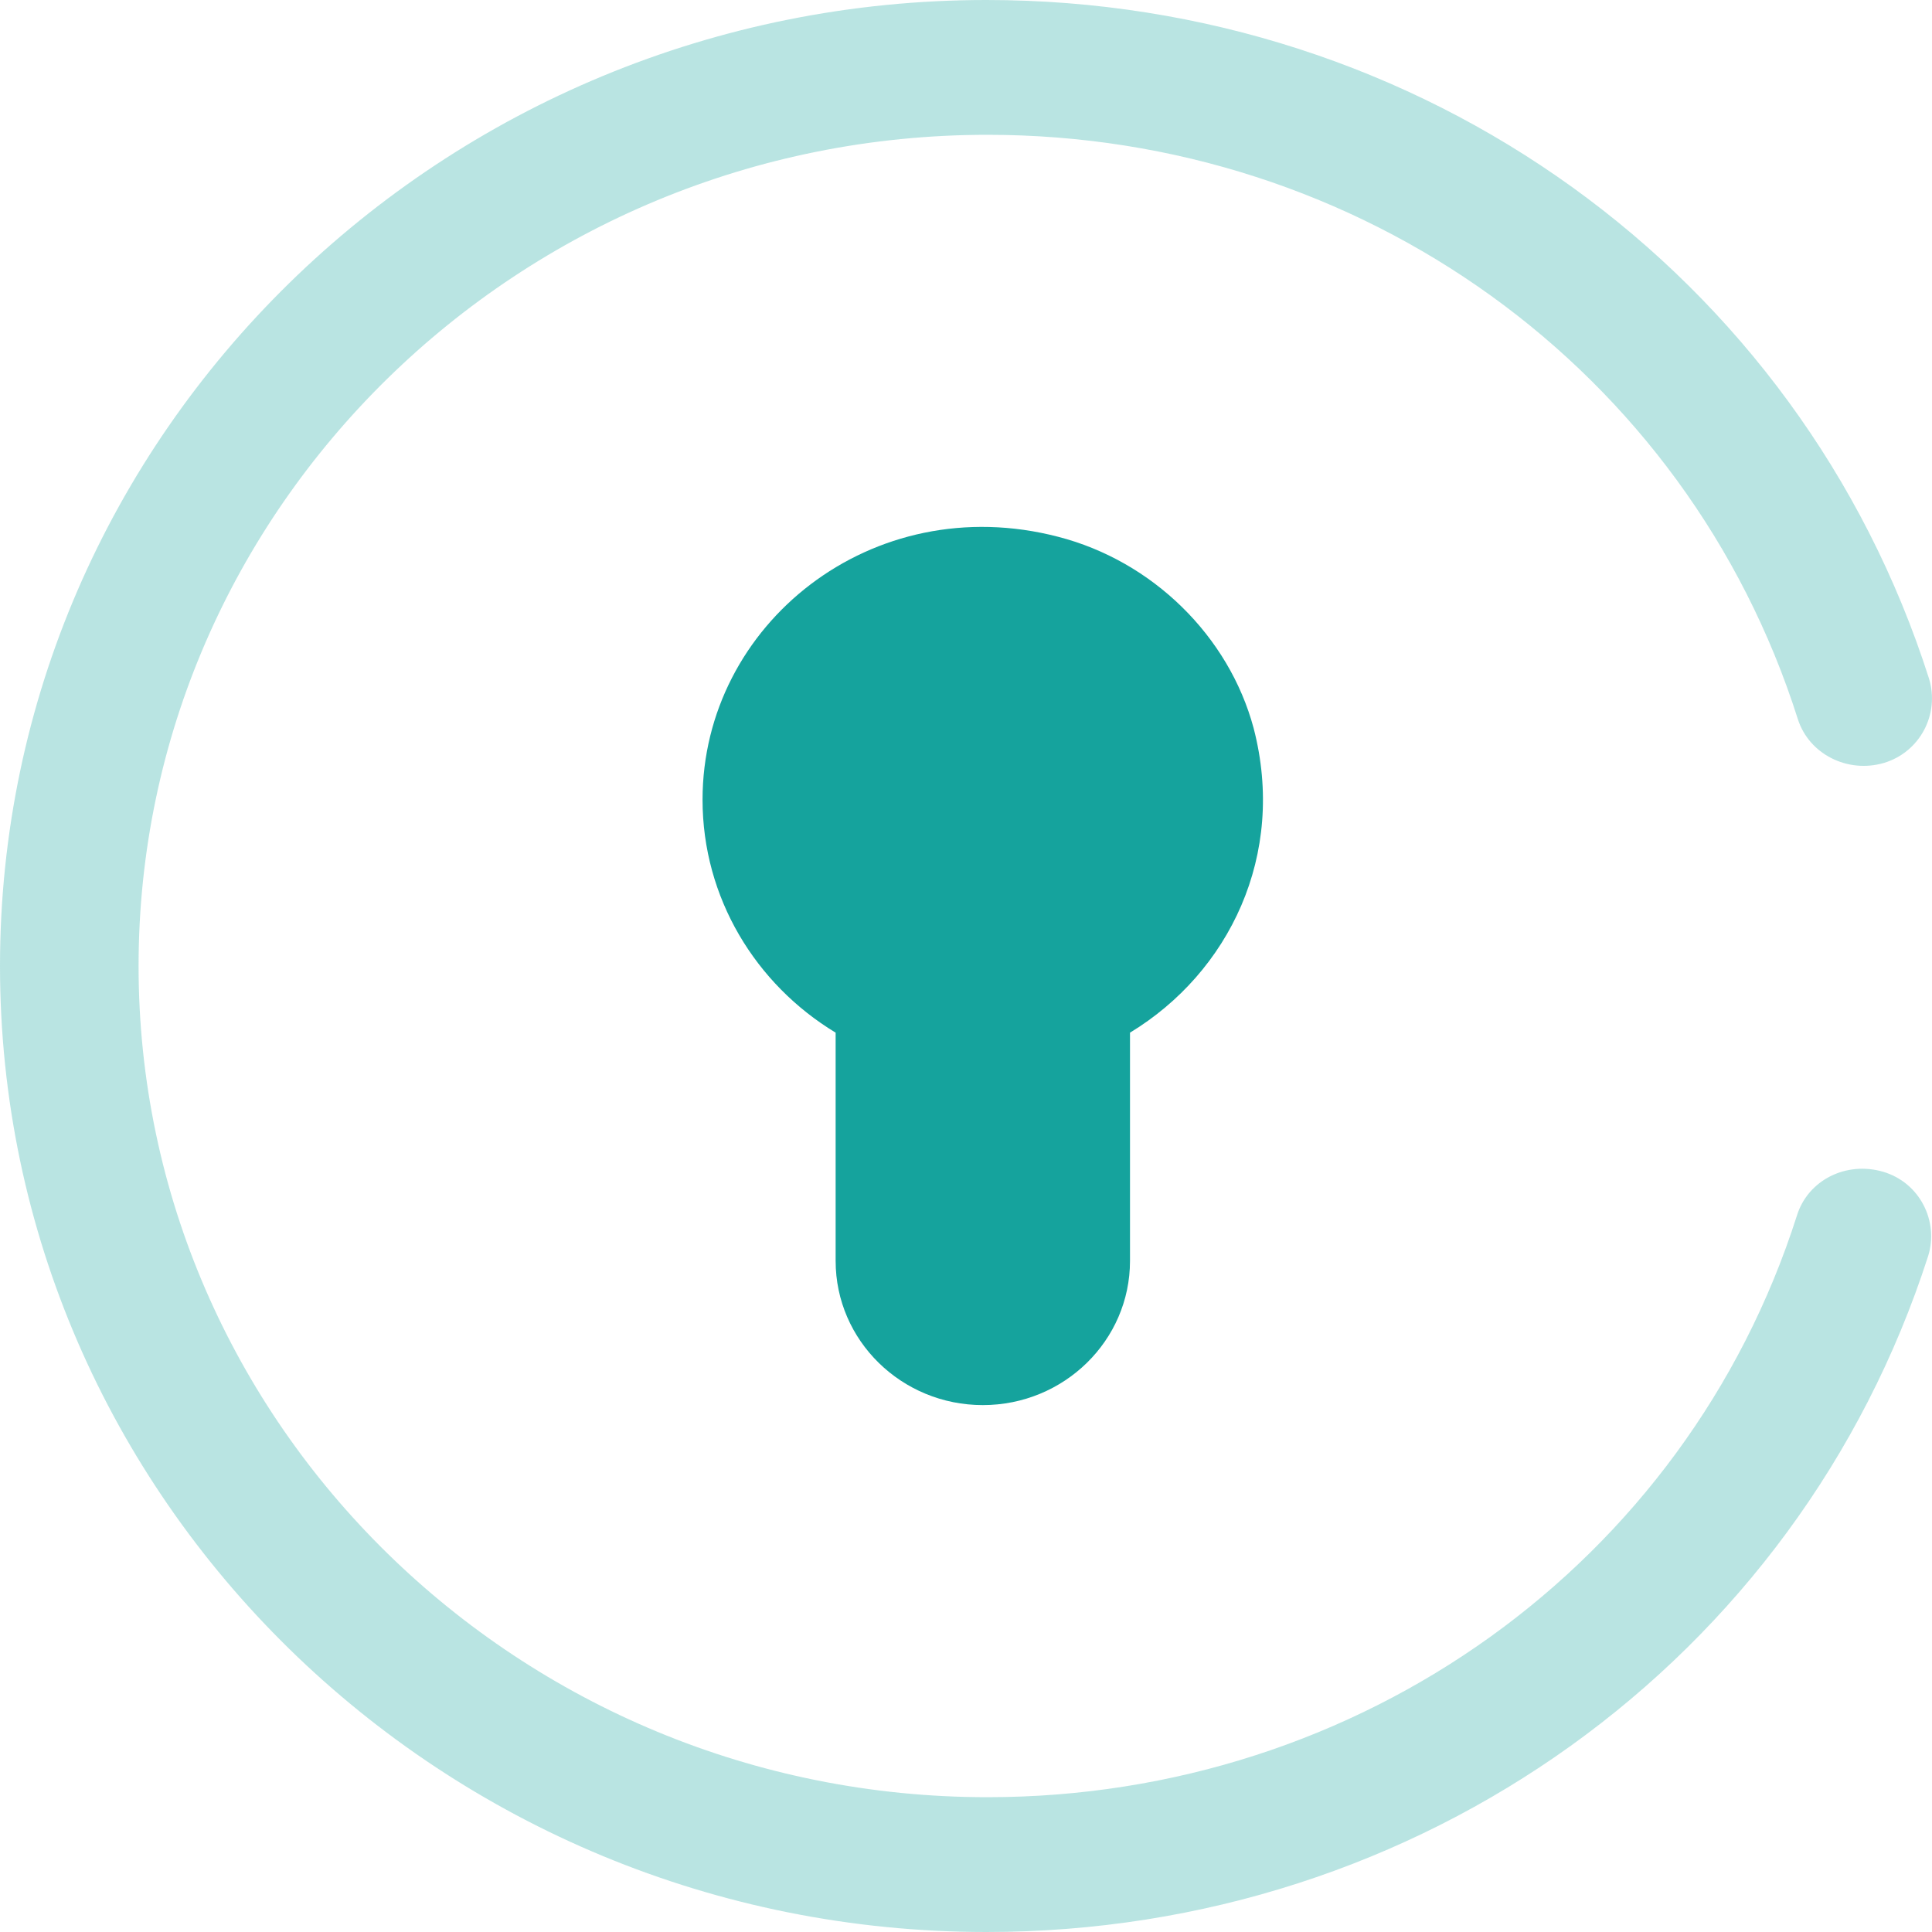<svg width="44" height="44" viewBox="0 0 44 44" fill="none" xmlns="http://www.w3.org/2000/svg">
<path d="M28.551 16.585C29.302 19.473 27.988 22.152 25.735 23.518V28.717C25.735 30.529 24.233 32 22.383 32C20.532 32 19.031 30.529 19.031 28.717V23.518C17.207 22.415 16 20.445 16 18.213C16 14.221 19.862 11.122 24.099 12.225C26.245 12.777 27.988 14.484 28.551 16.585Z" fill="#15A39D"/>
<path opacity="0.3" d="M22.467 44C10.074 44 0 34.136 0 22C0 9.864 10.074 0 22.467 0C32.374 0 40.985 6.221 43.931 15.451C44.182 16.27 43.722 17.129 42.907 17.375C42.071 17.62 41.194 17.17 40.943 16.372C38.414 8.411 30.994 3.07 22.488 3.07C11.829 3.07 3.156 11.563 3.156 22C3.156 32.437 11.829 40.93 22.488 40.93C30.974 40.93 38.393 35.609 40.922 27.689C41.173 26.871 42.05 26.441 42.886 26.686C43.722 26.932 44.161 27.812 43.911 28.61C40.943 37.819 32.332 44 22.467 44Z" fill="#15A39D"/>
</svg>
